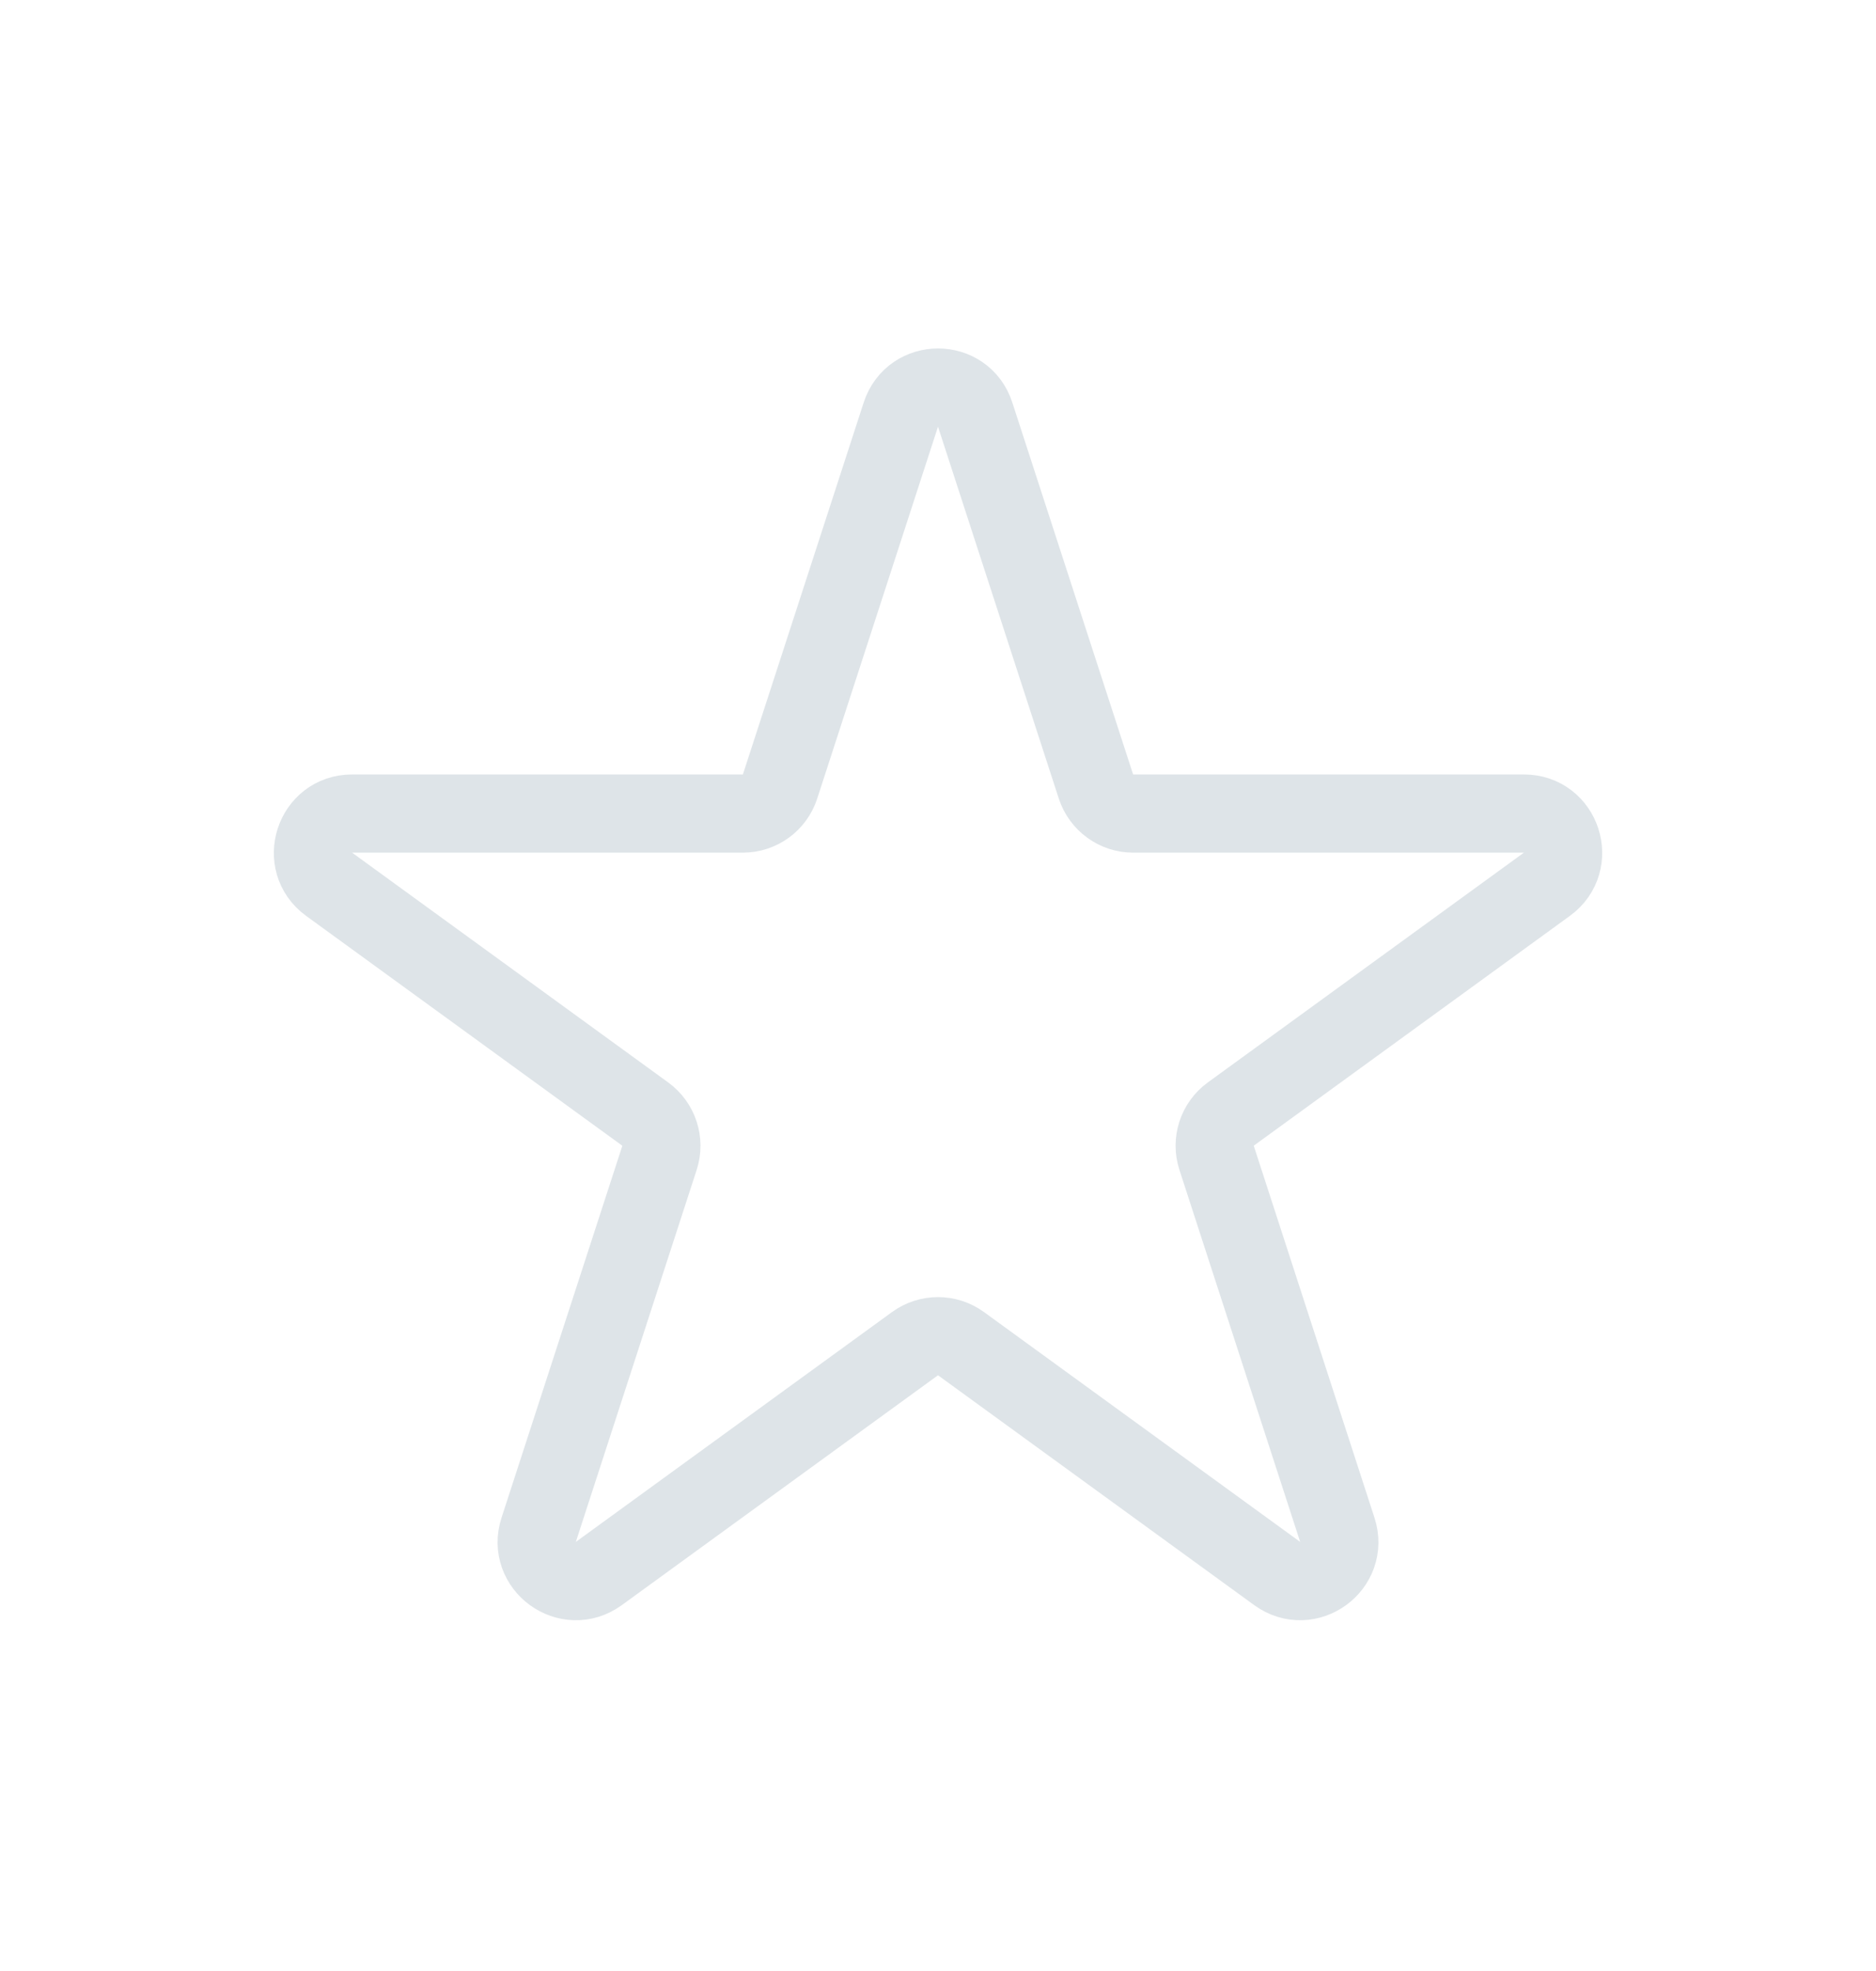 <svg width="20" height="21" viewBox="0 0 20 21" fill="none" xmlns="http://www.w3.org/2000/svg">
<g id="icons 1:1">
<path id="Star 1" d="M9.604 4.417C9.729 4.033 10.272 4.033 10.396 4.417L11.684 8.38C11.74 8.551 11.9 8.668 12.08 8.668L16.247 8.668C16.651 8.668 16.818 9.184 16.492 9.421L13.121 11.87C12.975 11.976 12.914 12.165 12.97 12.336L14.257 16.299C14.382 16.683 13.943 17.002 13.616 16.765L10.245 14.316C10.099 14.21 9.901 14.21 9.755 14.316L6.384 16.765C6.058 17.002 5.618 16.683 5.743 16.299L7.031 12.336C7.087 12.165 7.025 11.976 6.879 11.87L3.508 9.421C3.182 9.184 3.35 8.668 3.753 8.668L7.92 8.668C8.101 8.668 8.261 8.551 8.316 8.38L9.604 4.417Z" stroke="#DEE4E8" stroke-width="0.833"/>
</g>
</svg>
